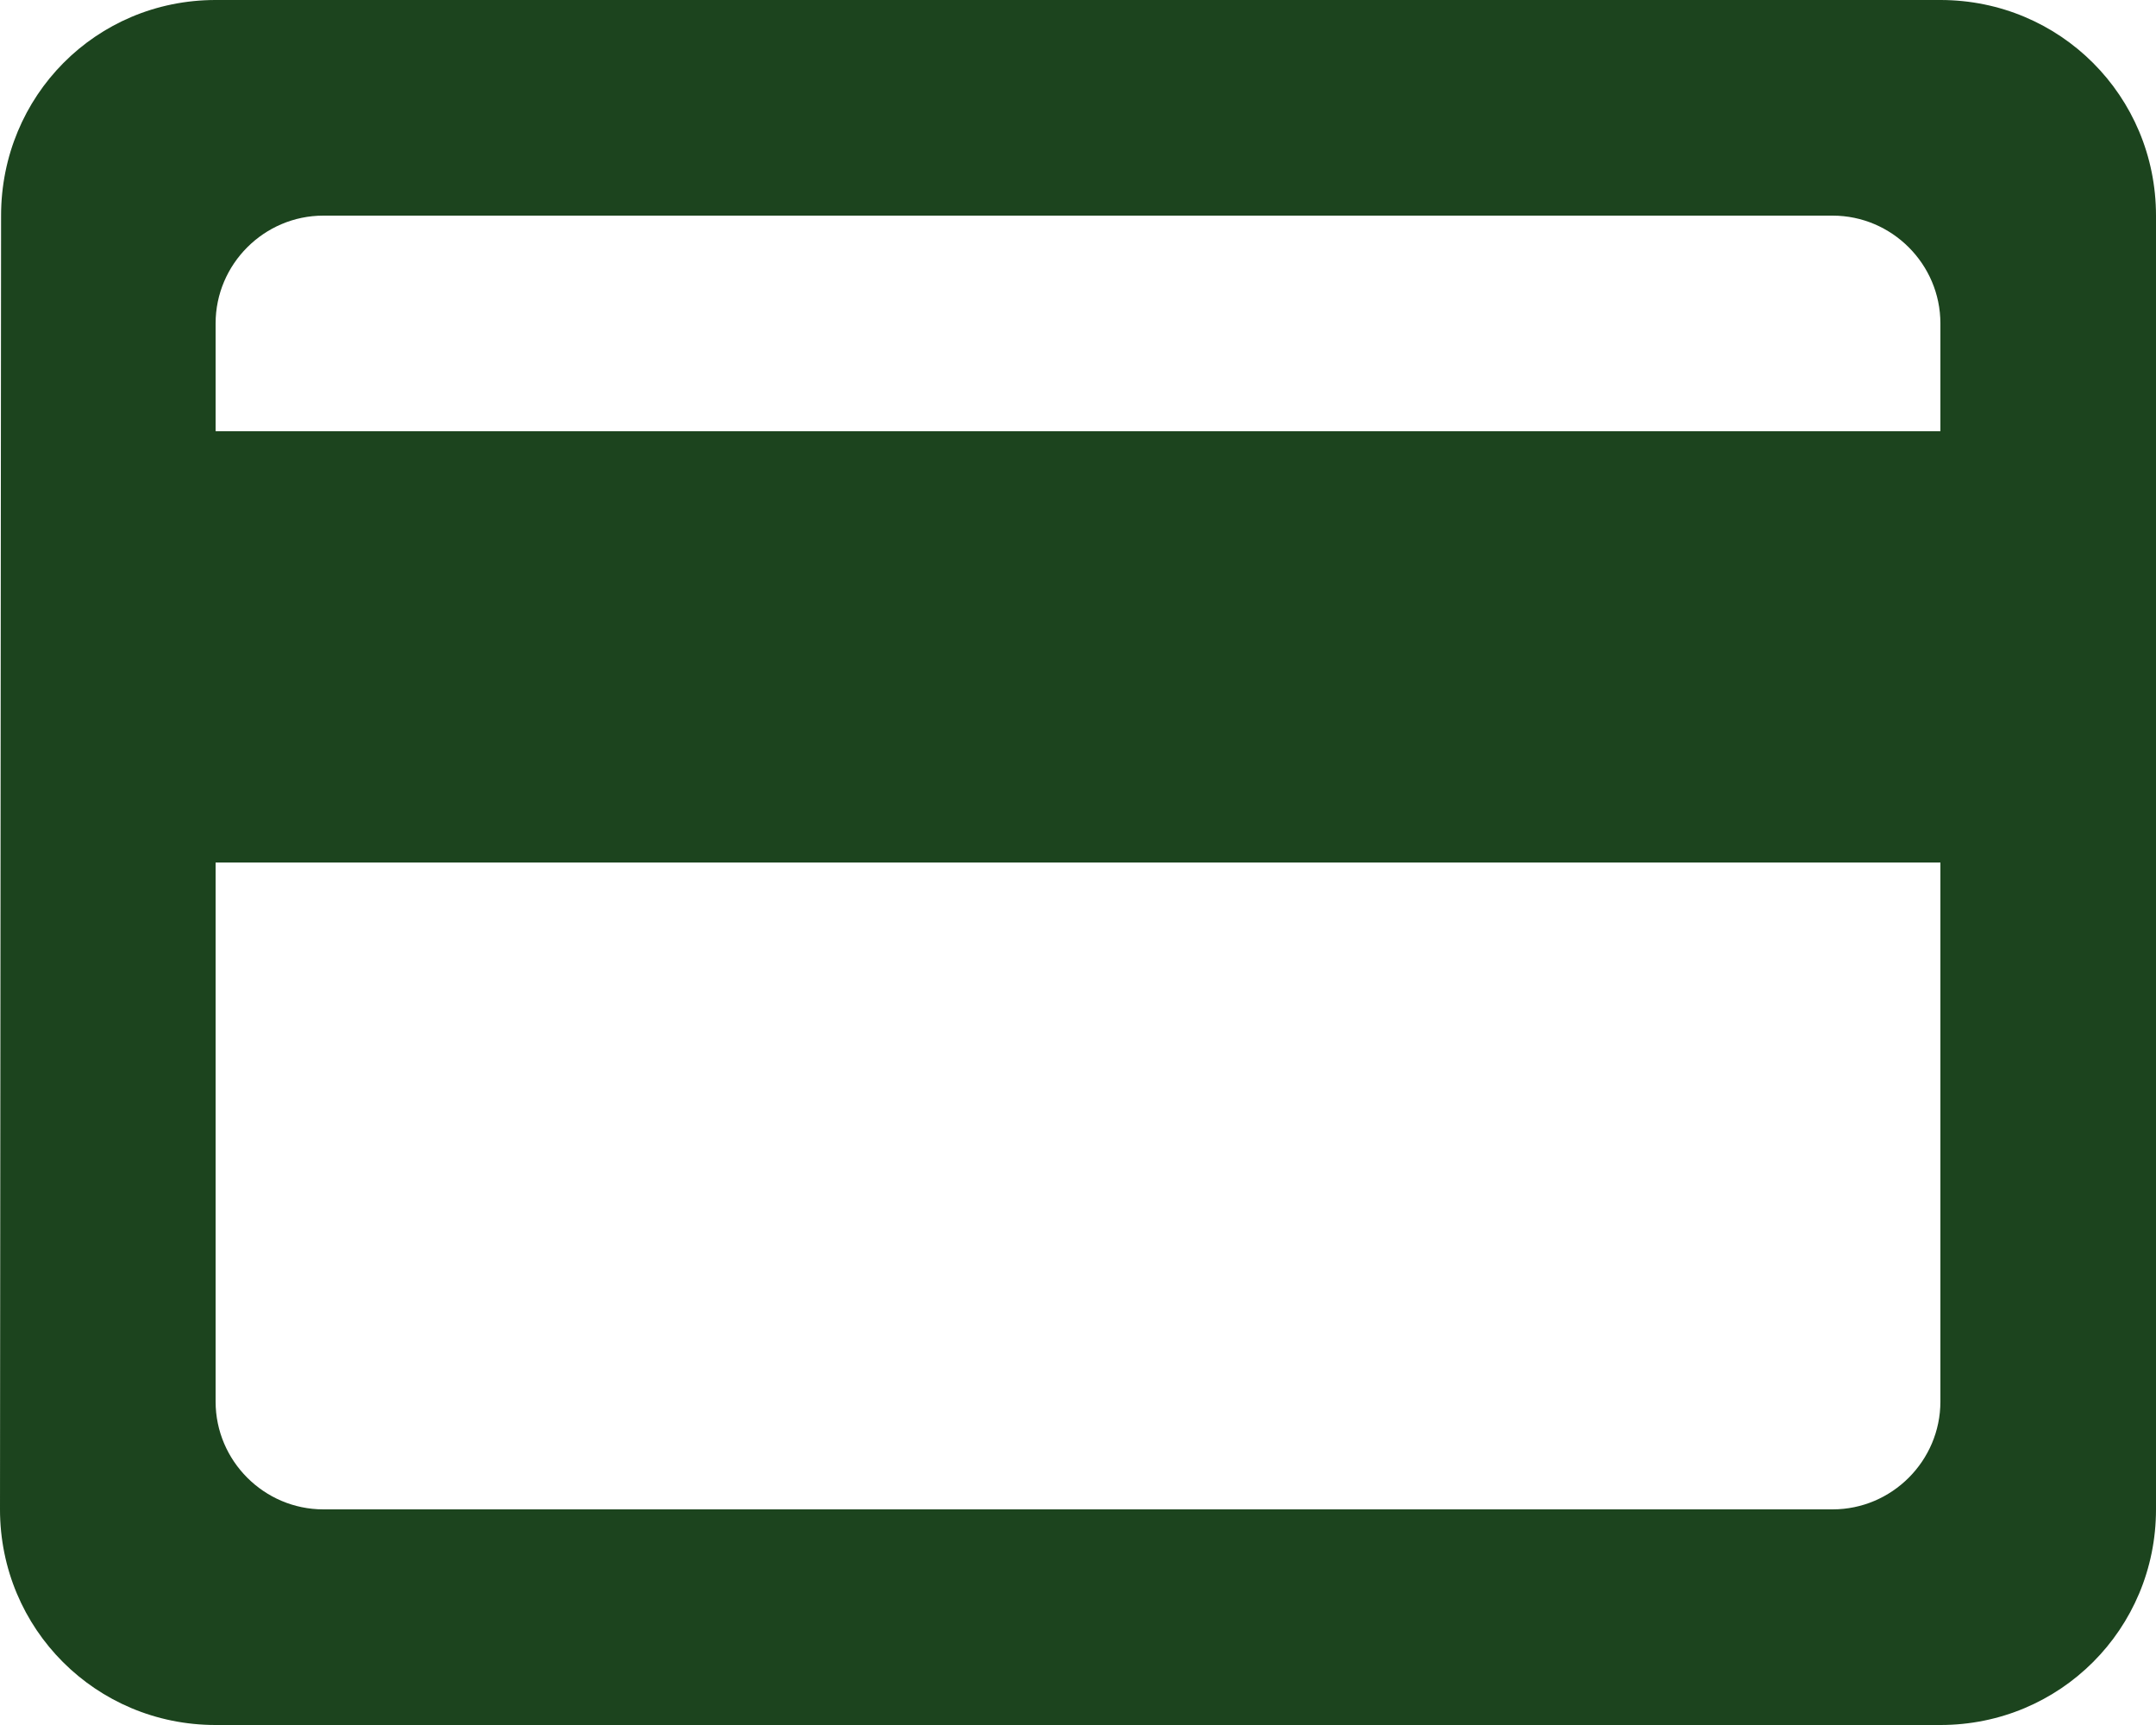 <svg width="20" height="16" viewBox="0 0 20 16" fill="none" xmlns="http://www.w3.org/2000/svg">
<path d="M18 0H2C0.89 0 0.01 0.89 0.01 2L0 14C0 15.11 0.89 16 2 16H18C19.11 16 20 15.11 20 14V2C20 0.89 19.11 0 18 0ZM17 14H3C2.45 14 2 13.55 2 13V8H18V13C18 13.55 17.55 14 17 14ZM18 4H2V3C2 2.45 2.45 2 3 2H17C17.55 2 18 2.45 18 3V4Z" fill="#1C441E"/>
</svg>
